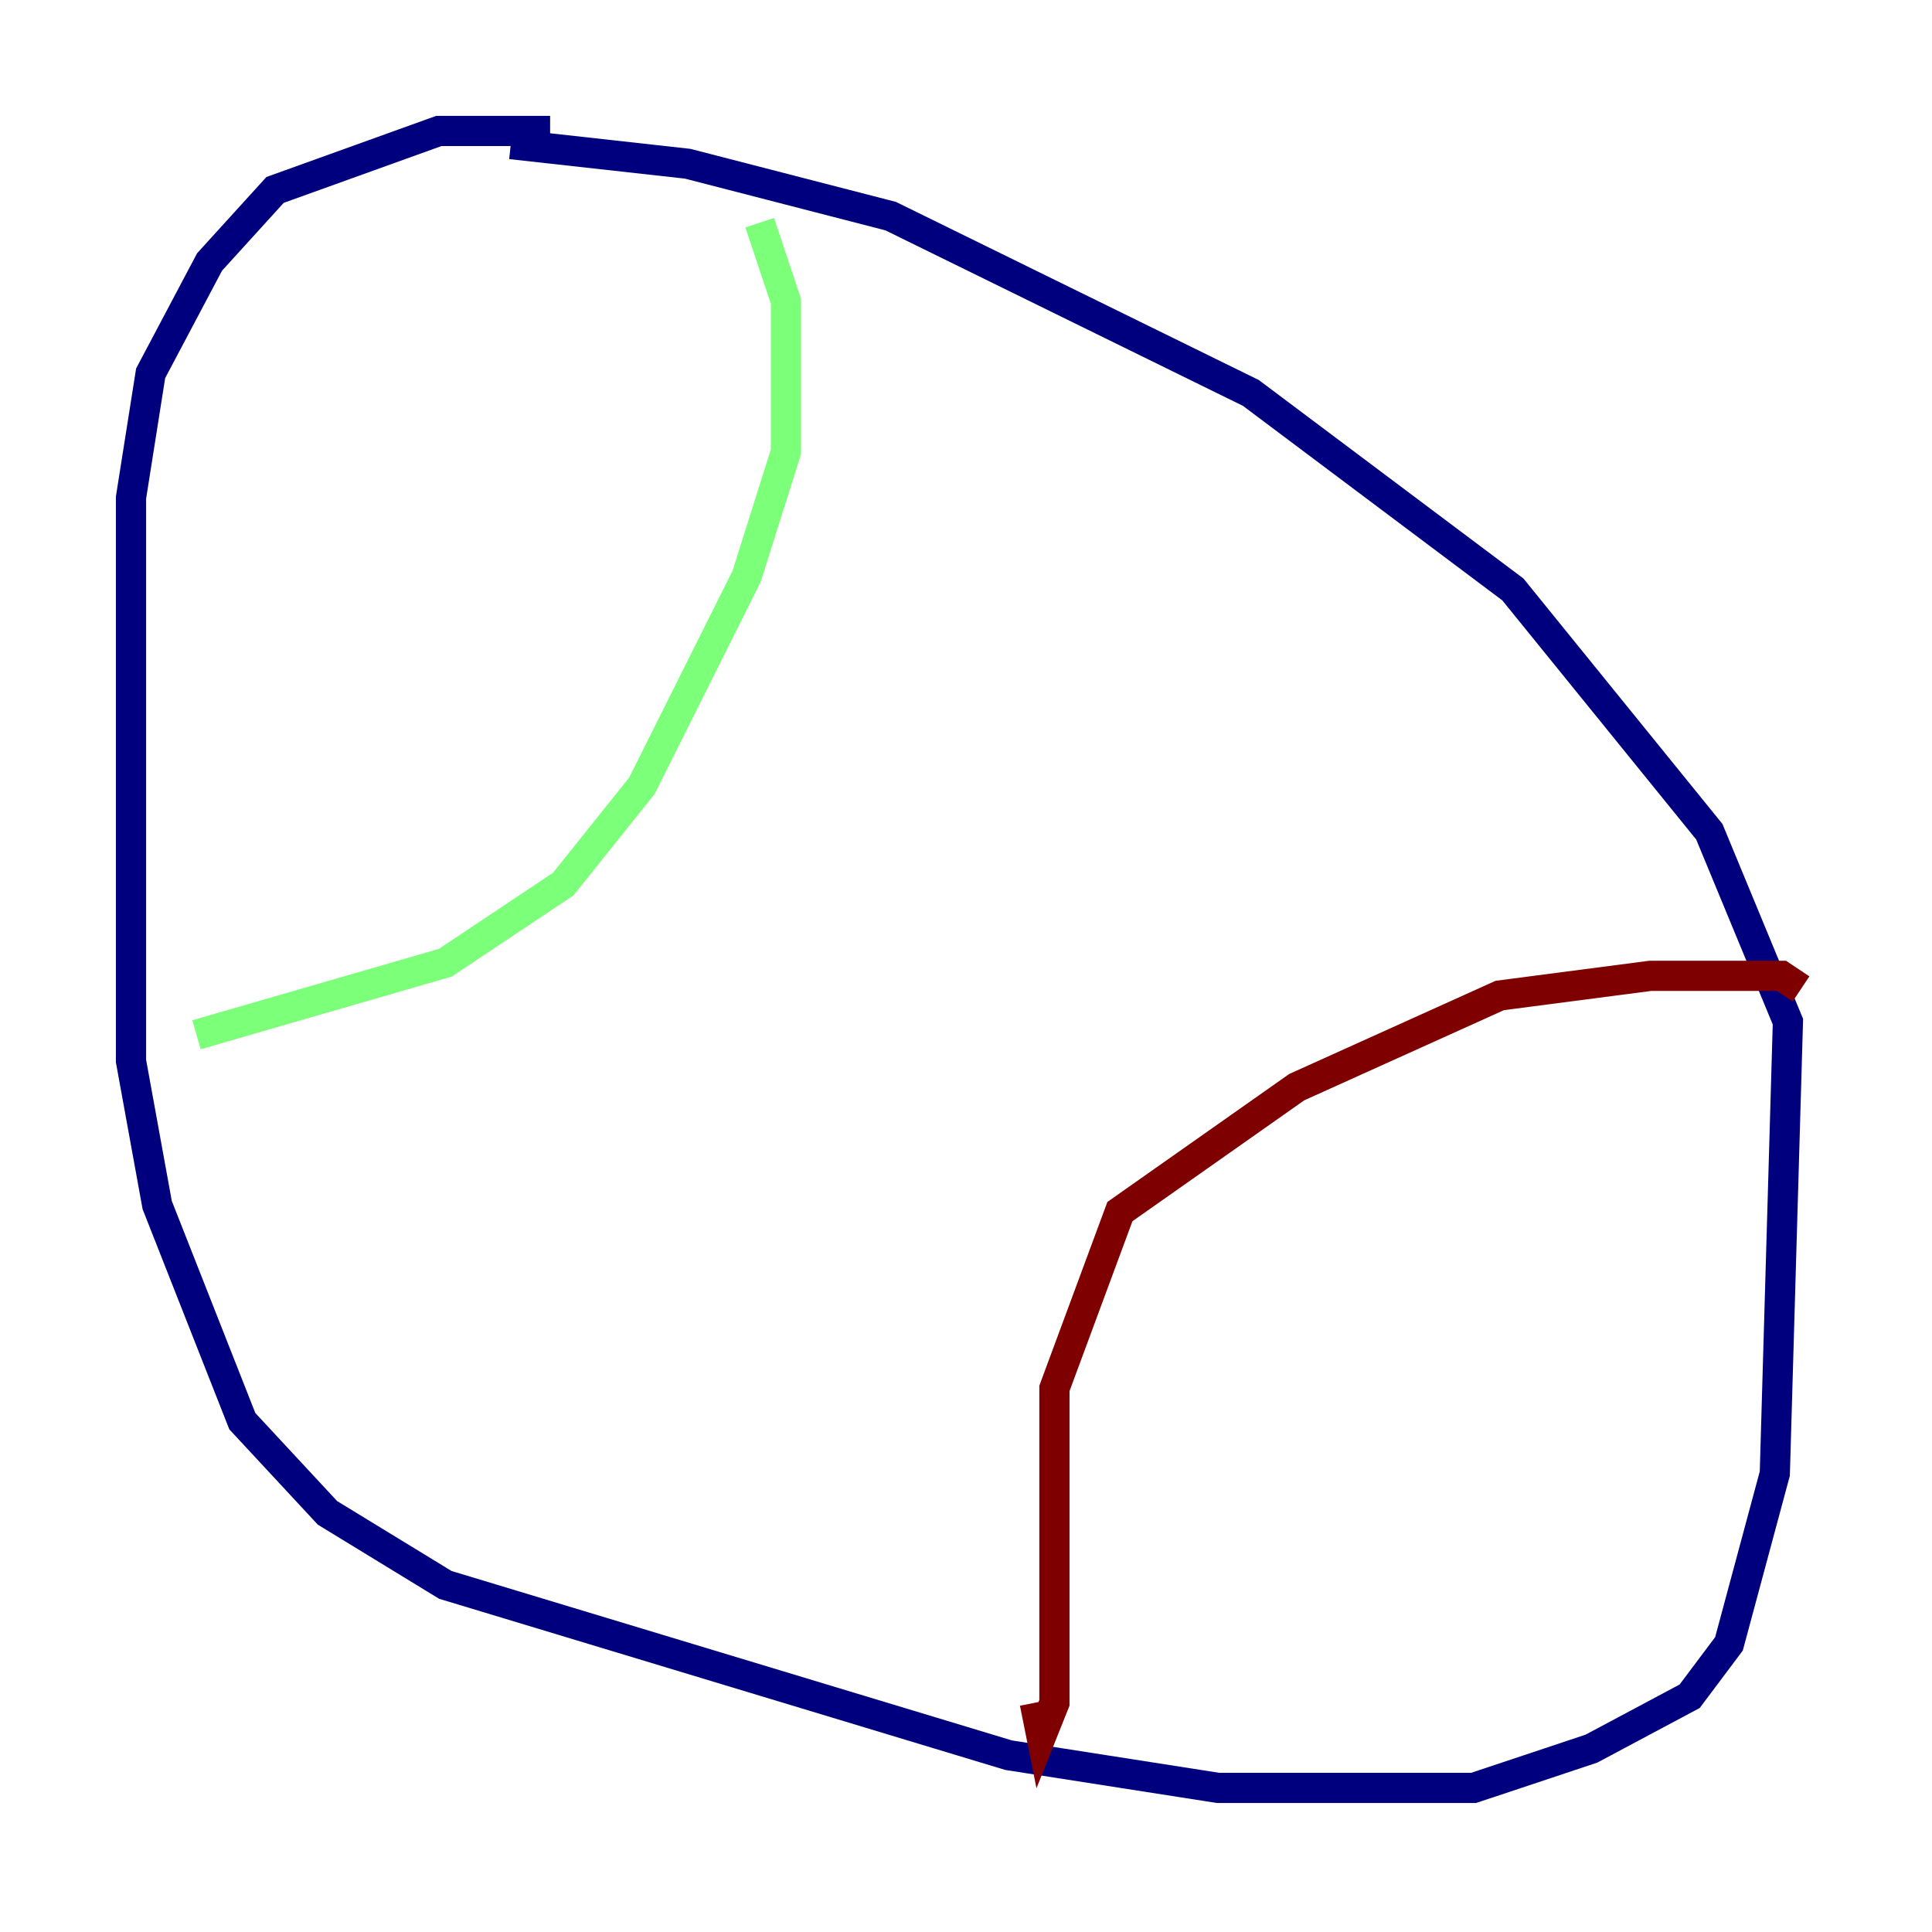 <?xml version="1.0" encoding="utf-8" ?>
<svg baseProfile="tiny" height="128" version="1.2" viewBox="0,0,128,128" width="128" xmlns="http://www.w3.org/2000/svg" xmlns:ev="http://www.w3.org/2001/xml-events" xmlns:xlink="http://www.w3.org/1999/xlink"><defs /><polyline fill="none" points="36.447,8.678 29.071,8.678 18.224,12.583 13.885,17.356 9.98,24.732 8.678,32.976 8.678,70.291 10.414,79.837 16.054,94.156 21.695,100.231 29.505,105.003 66.82,116.285 80.705,118.454 97.627,118.454 105.437,115.851 111.946,112.38 114.549,108.909 117.586,97.627 118.454,67.688 113.248,55.105 100.231,39.051 82.875,26.034 59.01,14.319 45.559,10.848 33.844,9.546" stroke="#00007f" stroke-width="2" /><polyline fill="none" points="50.332,14.752 52.068,19.959 52.068,29.939 49.464,38.183 42.522,52.068 37.315,58.576 29.505,63.783 13.017,68.556" stroke="#7cff79" stroke-width="2" /><polyline fill="none" points="68.556,112.814 68.99,114.983 69.858,112.814 69.858,91.986 74.197,80.271 85.912,72.027 99.363,65.953 109.342,64.651 118.02,64.651 119.322,65.519" stroke="#7f0000" stroke-width="2" /></svg>